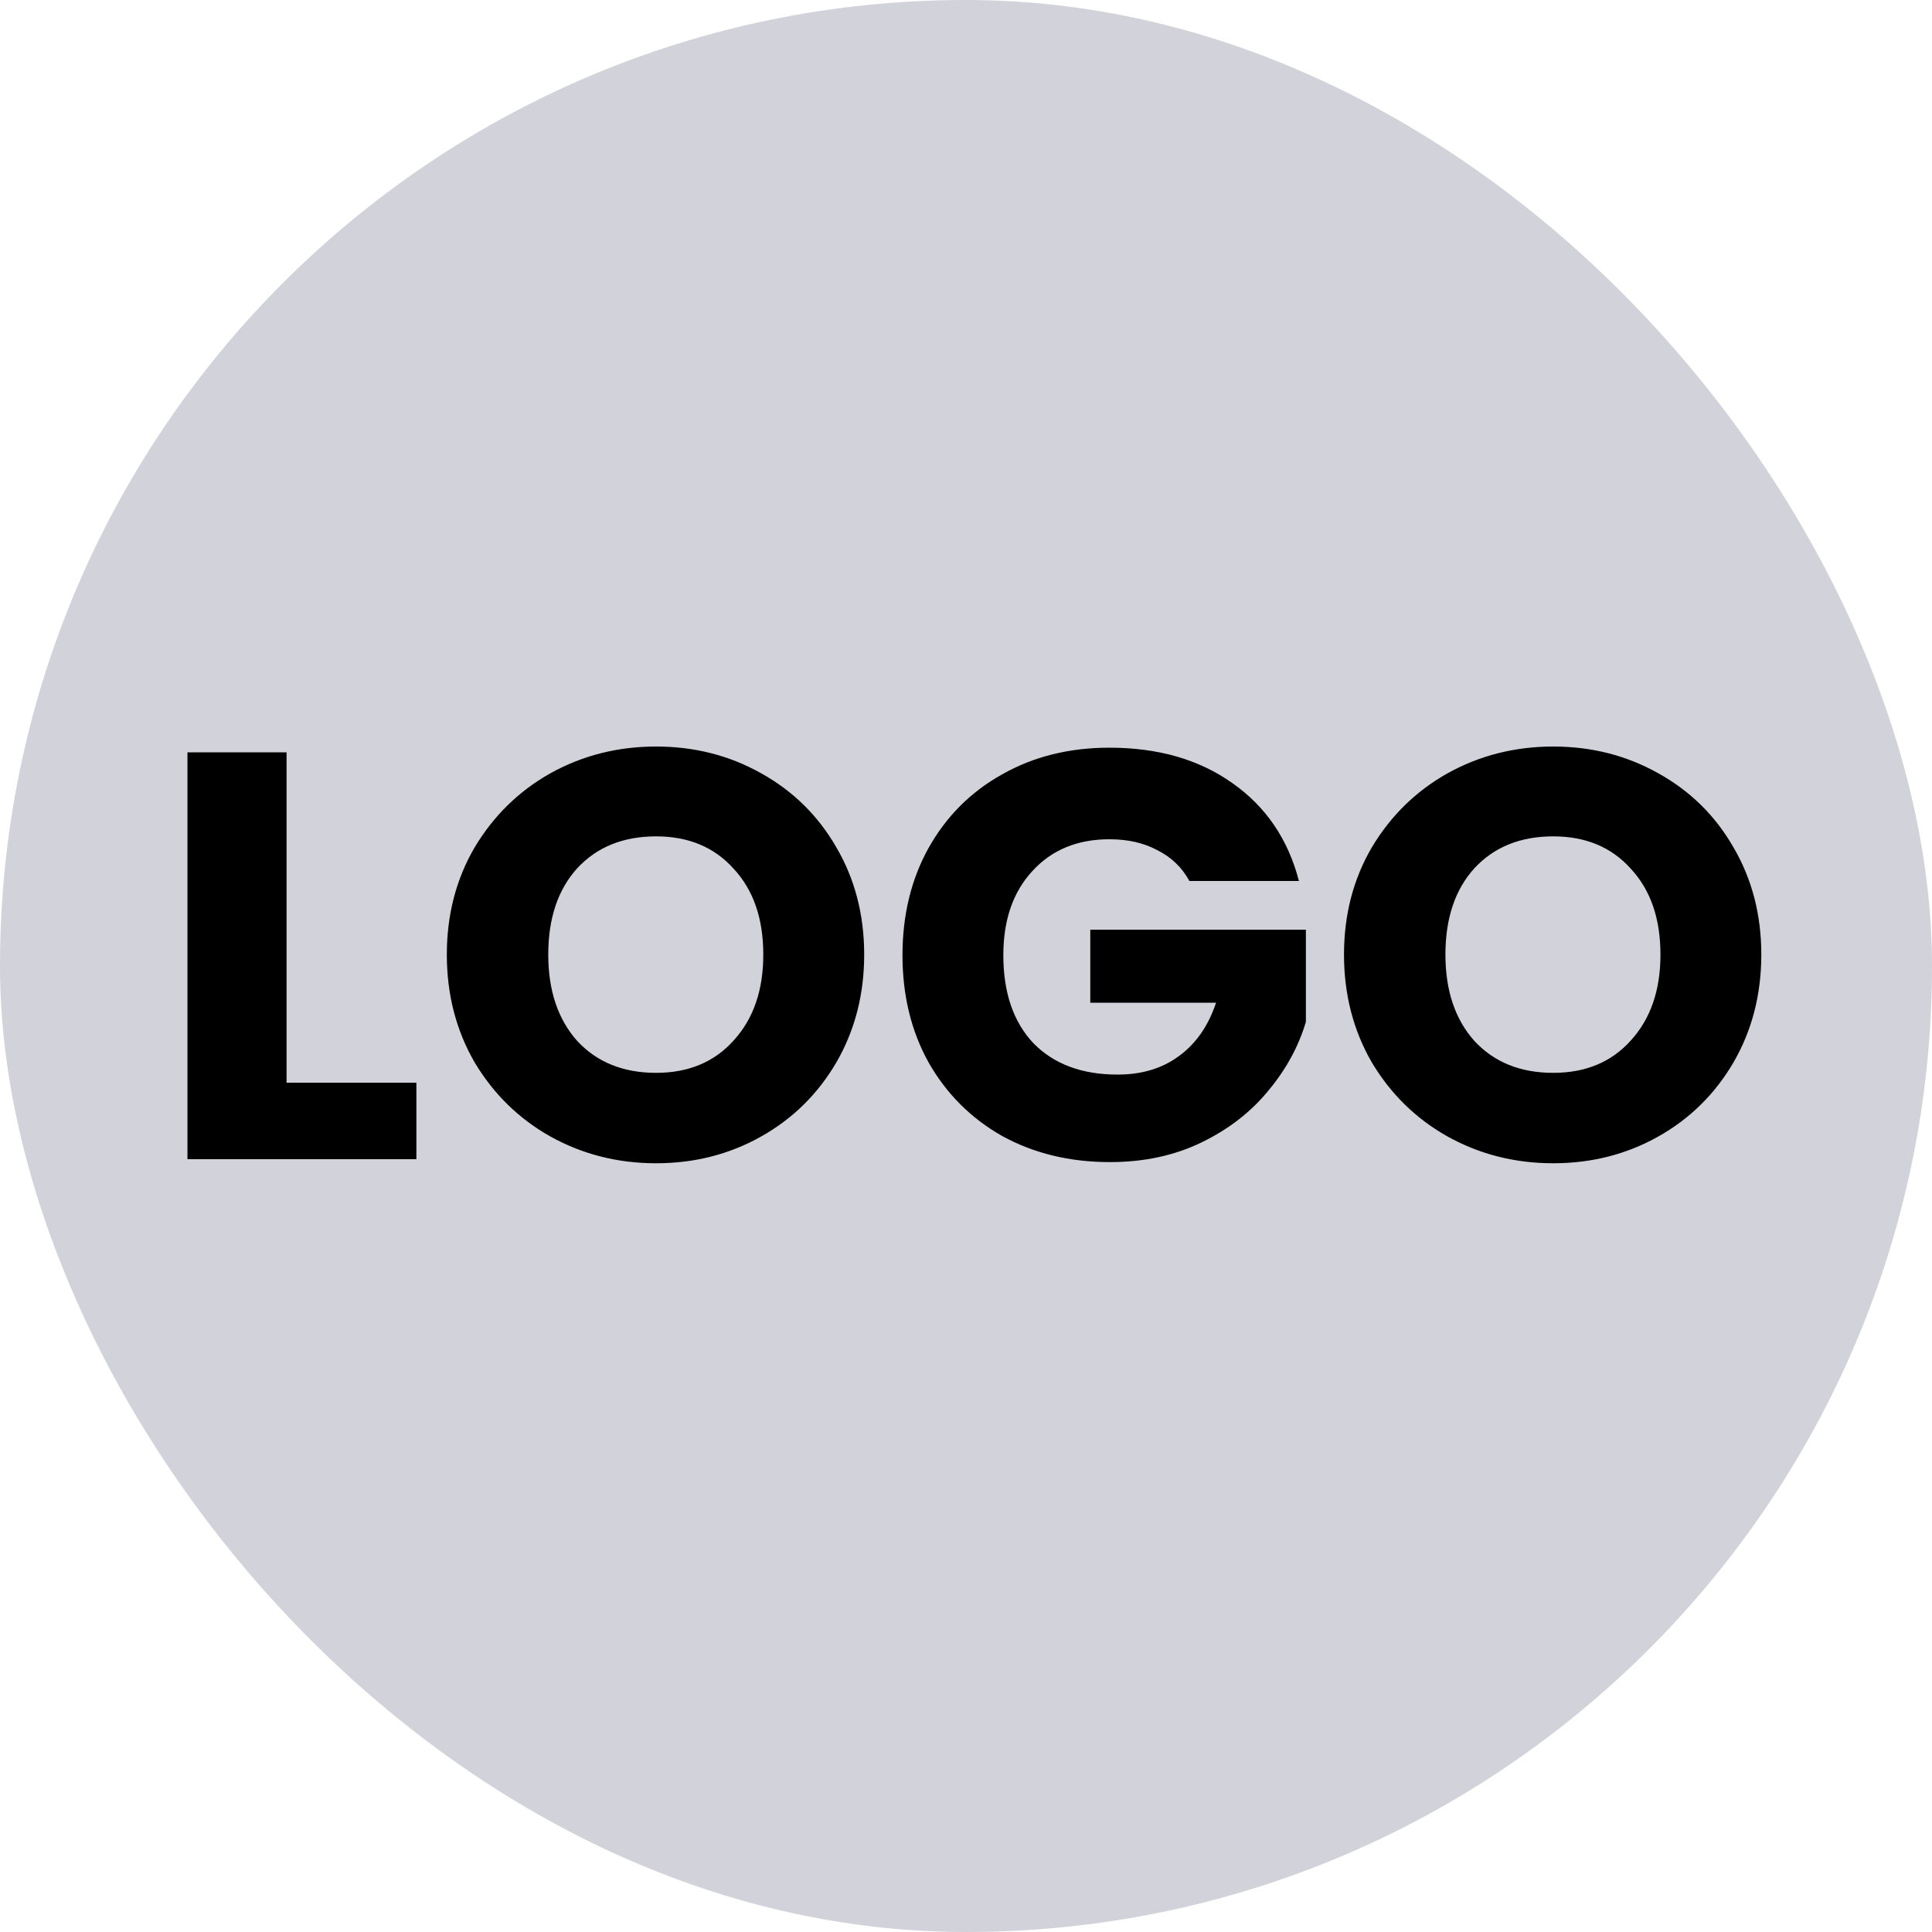 <svg width="40" height="40" viewBox="0 0 40 40" fill="none" xmlns="http://www.w3.org/2000/svg">
<rect width="40" height="40" rx="20" fill="#D2D2DA"/>
<path d="M5.933 22.416H8.621V24H3.881V15.576H5.933V22.416ZM13.584 24.084C12.791 24.084 12.063 23.9 11.399 23.532C10.743 23.164 10.22 22.652 9.827 21.996C9.443 21.332 9.251 20.588 9.251 19.764C9.251 18.94 9.443 18.2 9.827 17.544C10.22 16.888 10.743 16.376 11.399 16.008C12.063 15.64 12.791 15.456 13.584 15.456C14.376 15.456 15.1 15.64 15.755 16.008C16.419 16.376 16.939 16.888 17.316 17.544C17.7 18.2 17.892 18.94 17.892 19.764C17.892 20.588 17.7 21.332 17.316 21.996C16.931 22.652 16.412 23.164 15.755 23.532C15.1 23.9 14.376 24.084 13.584 24.084ZM13.584 22.212C14.255 22.212 14.791 21.988 15.191 21.54C15.6 21.092 15.803 20.5 15.803 19.764C15.803 19.02 15.6 18.428 15.191 17.988C14.791 17.54 14.255 17.316 13.584 17.316C12.903 17.316 12.36 17.536 11.951 17.976C11.552 18.416 11.351 19.012 11.351 19.764C11.351 20.508 11.552 21.104 11.951 21.552C12.36 21.992 12.903 22.212 13.584 22.212ZM24.625 18.24C24.473 17.96 24.253 17.748 23.965 17.604C23.685 17.452 23.353 17.376 22.969 17.376C22.305 17.376 21.773 17.596 21.373 18.036C20.973 18.468 20.773 19.048 20.773 19.776C20.773 20.552 20.981 21.16 21.397 21.6C21.821 22.032 22.401 22.248 23.137 22.248C23.641 22.248 24.065 22.12 24.409 21.864C24.761 21.608 25.017 21.24 25.177 20.76H22.573V19.248H27.037V21.156C26.885 21.668 26.625 22.144 26.257 22.584C25.897 23.024 25.437 23.38 24.877 23.652C24.317 23.924 23.685 24.06 22.981 24.06C22.149 24.06 21.405 23.88 20.749 23.52C20.101 23.152 19.593 22.644 19.225 21.996C18.865 21.348 18.685 20.608 18.685 19.776C18.685 18.944 18.865 18.204 19.225 17.556C19.593 16.9 20.101 16.392 20.749 16.032C21.397 15.664 22.137 15.48 22.969 15.48C23.977 15.48 24.825 15.724 25.513 16.212C26.209 16.7 26.669 17.376 26.893 18.24H24.625ZM32.158 24.084C31.366 24.084 30.638 23.9 29.974 23.532C29.318 23.164 28.794 22.652 28.402 21.996C28.018 21.332 27.826 20.588 27.826 19.764C27.826 18.94 28.018 18.2 28.402 17.544C28.794 16.888 29.318 16.376 29.974 16.008C30.638 15.64 31.366 15.456 32.158 15.456C32.95 15.456 33.674 15.64 34.33 16.008C34.994 16.376 35.514 16.888 35.89 17.544C36.274 18.2 36.466 18.94 36.466 19.764C36.466 20.588 36.274 21.332 35.89 21.996C35.506 22.652 34.986 23.164 34.33 23.532C33.674 23.9 32.95 24.084 32.158 24.084ZM32.158 22.212C32.83 22.212 33.366 21.988 33.766 21.54C34.174 21.092 34.378 20.5 34.378 19.764C34.378 19.02 34.174 18.428 33.766 17.988C33.366 17.54 32.83 17.316 32.158 17.316C31.478 17.316 30.934 17.536 30.526 17.976C30.126 18.416 29.926 19.012 29.926 19.764C29.926 20.508 30.126 21.104 30.526 21.552C30.934 21.992 31.478 22.212 32.158 22.212Z" fill="black"/>
</svg>

